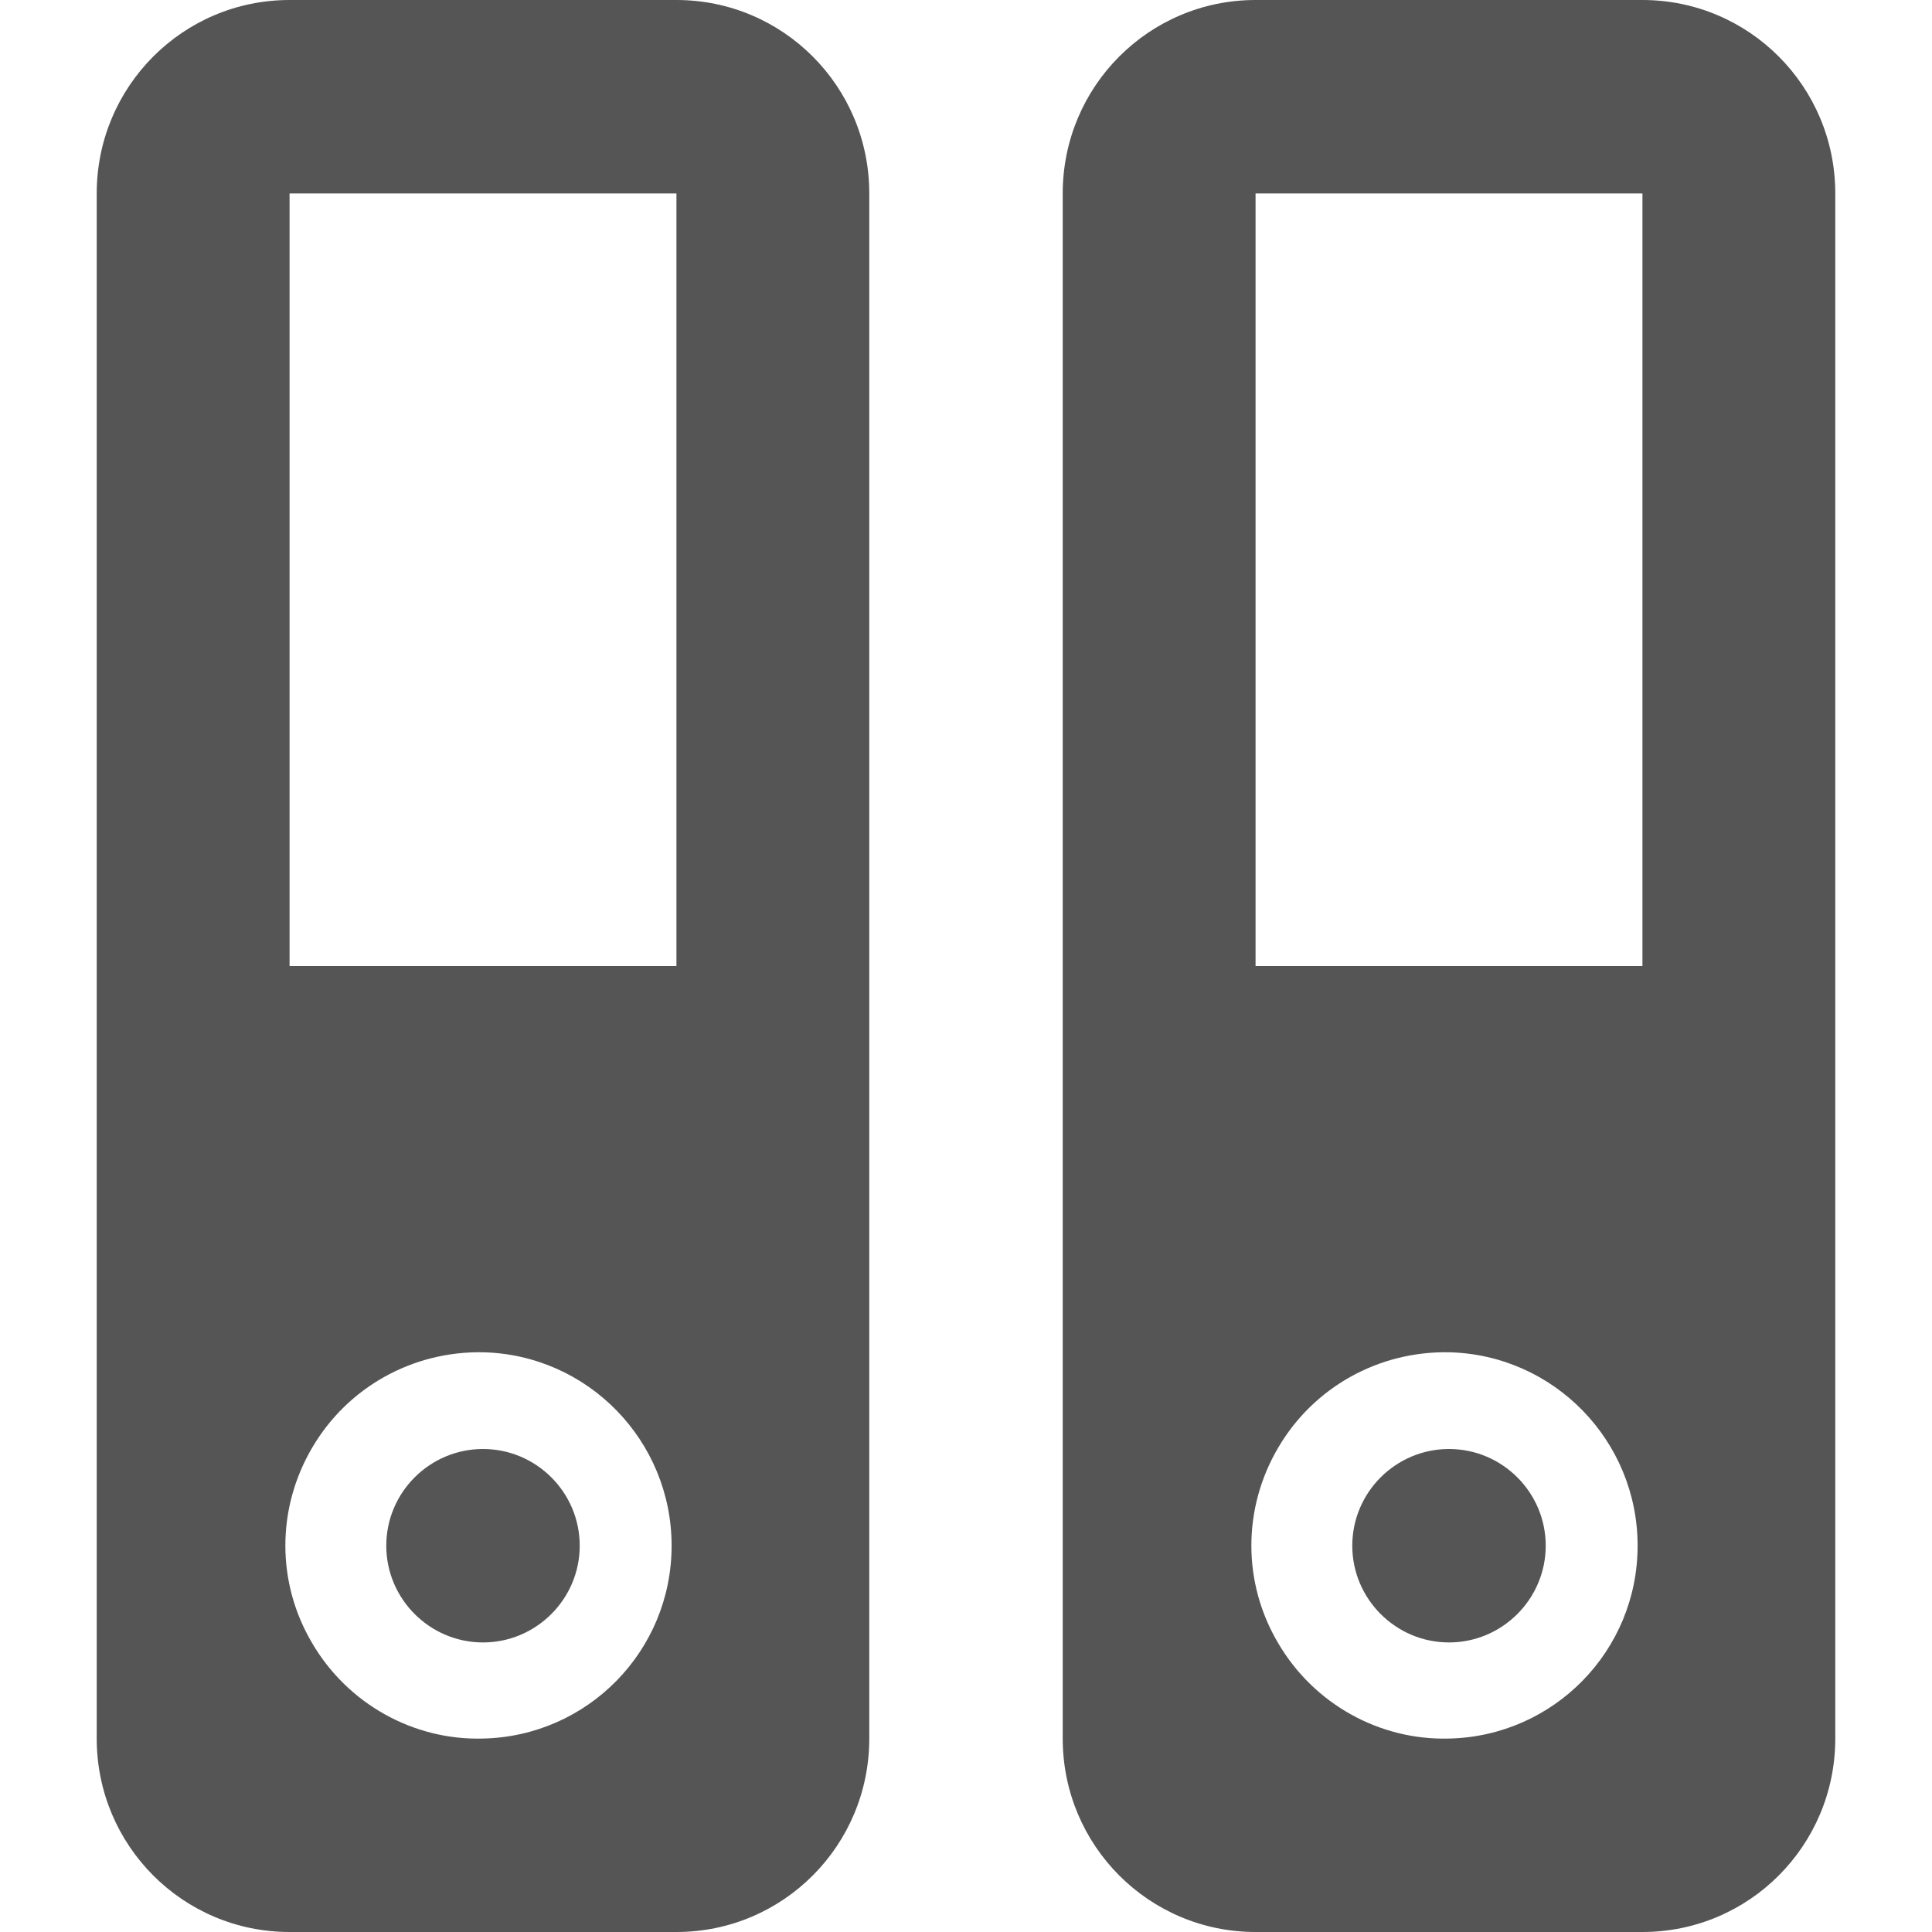 
<svg xmlns="http://www.w3.org/2000/svg" xmlns:xlink="http://www.w3.org/1999/xlink" width="16px" height="16px" viewBox="0 0 16 16" version="1.1">
<g id="surface1">
<path style=" stroke:none;fill-rule:evenodd;fill:#555555;fill-opacity:1;" d="M 5.602 8 L 2.398 8 L 2.398 1.602 L 5.602 1.602 Z M 3.199 12.801 C 3.199 12.359 3.559 12 4 12 C 4.441 12 4.801 12.359 4.801 12.801 C 4.801 13.242 4.441 13.602 4 13.602 C 3.559 13.602 3.199 13.242 3.199 12.801 Z M 12 14.398 C 11.422 14.414 10.879 14.109 10.586 13.609 C 10.289 13.109 10.289 12.492 10.586 11.988 C 10.879 11.488 11.418 11.188 12 11.199 C 12.867 11.219 13.562 11.93 13.562 12.801 C 13.562 13.672 12.867 14.379 12 14.398 Z M 13.602 8 L 10.398 8 L 10.398 1.602 L 13.602 1.602 Z M 4 14.398 C 3.422 14.414 2.879 14.109 2.586 13.609 C 2.289 13.109 2.289 12.492 2.586 11.988 C 2.879 11.488 3.418 11.188 4 11.199 C 4.867 11.219 5.562 11.93 5.562 12.801 C 5.562 13.672 4.867 14.379 4 14.398 Z M 13.602 0 L 10.398 0 C 9.516 0 8.801 0.715 8.801 1.602 L 8.801 14.398 C 8.801 15.285 9.516 16 10.398 16 L 13.602 16 C 14.484 16 15.199 15.285 15.199 14.398 L 15.199 1.602 C 15.199 0.715 14.484 0 13.602 0 Z M 5.602 0 L 2.398 0 C 1.516 0 0.801 0.715 0.801 1.602 L 0.801 14.398 C 0.801 15.285 1.516 16 2.398 16 L 5.602 16 C 6.484 16 7.199 15.285 7.199 14.398 L 7.199 1.602 C 7.199 0.715 6.484 0 5.602 0 Z M 11.199 12.801 C 11.199 12.359 11.559 12 12 12 C 12.441 12 12.801 12.359 12.801 12.801 C 12.801 13.242 12.441 13.602 12 13.602 C 11.559 13.602 11.199 13.242 11.199 12.801 Z M 11.199 12.801 "/>
</g>
</svg>
